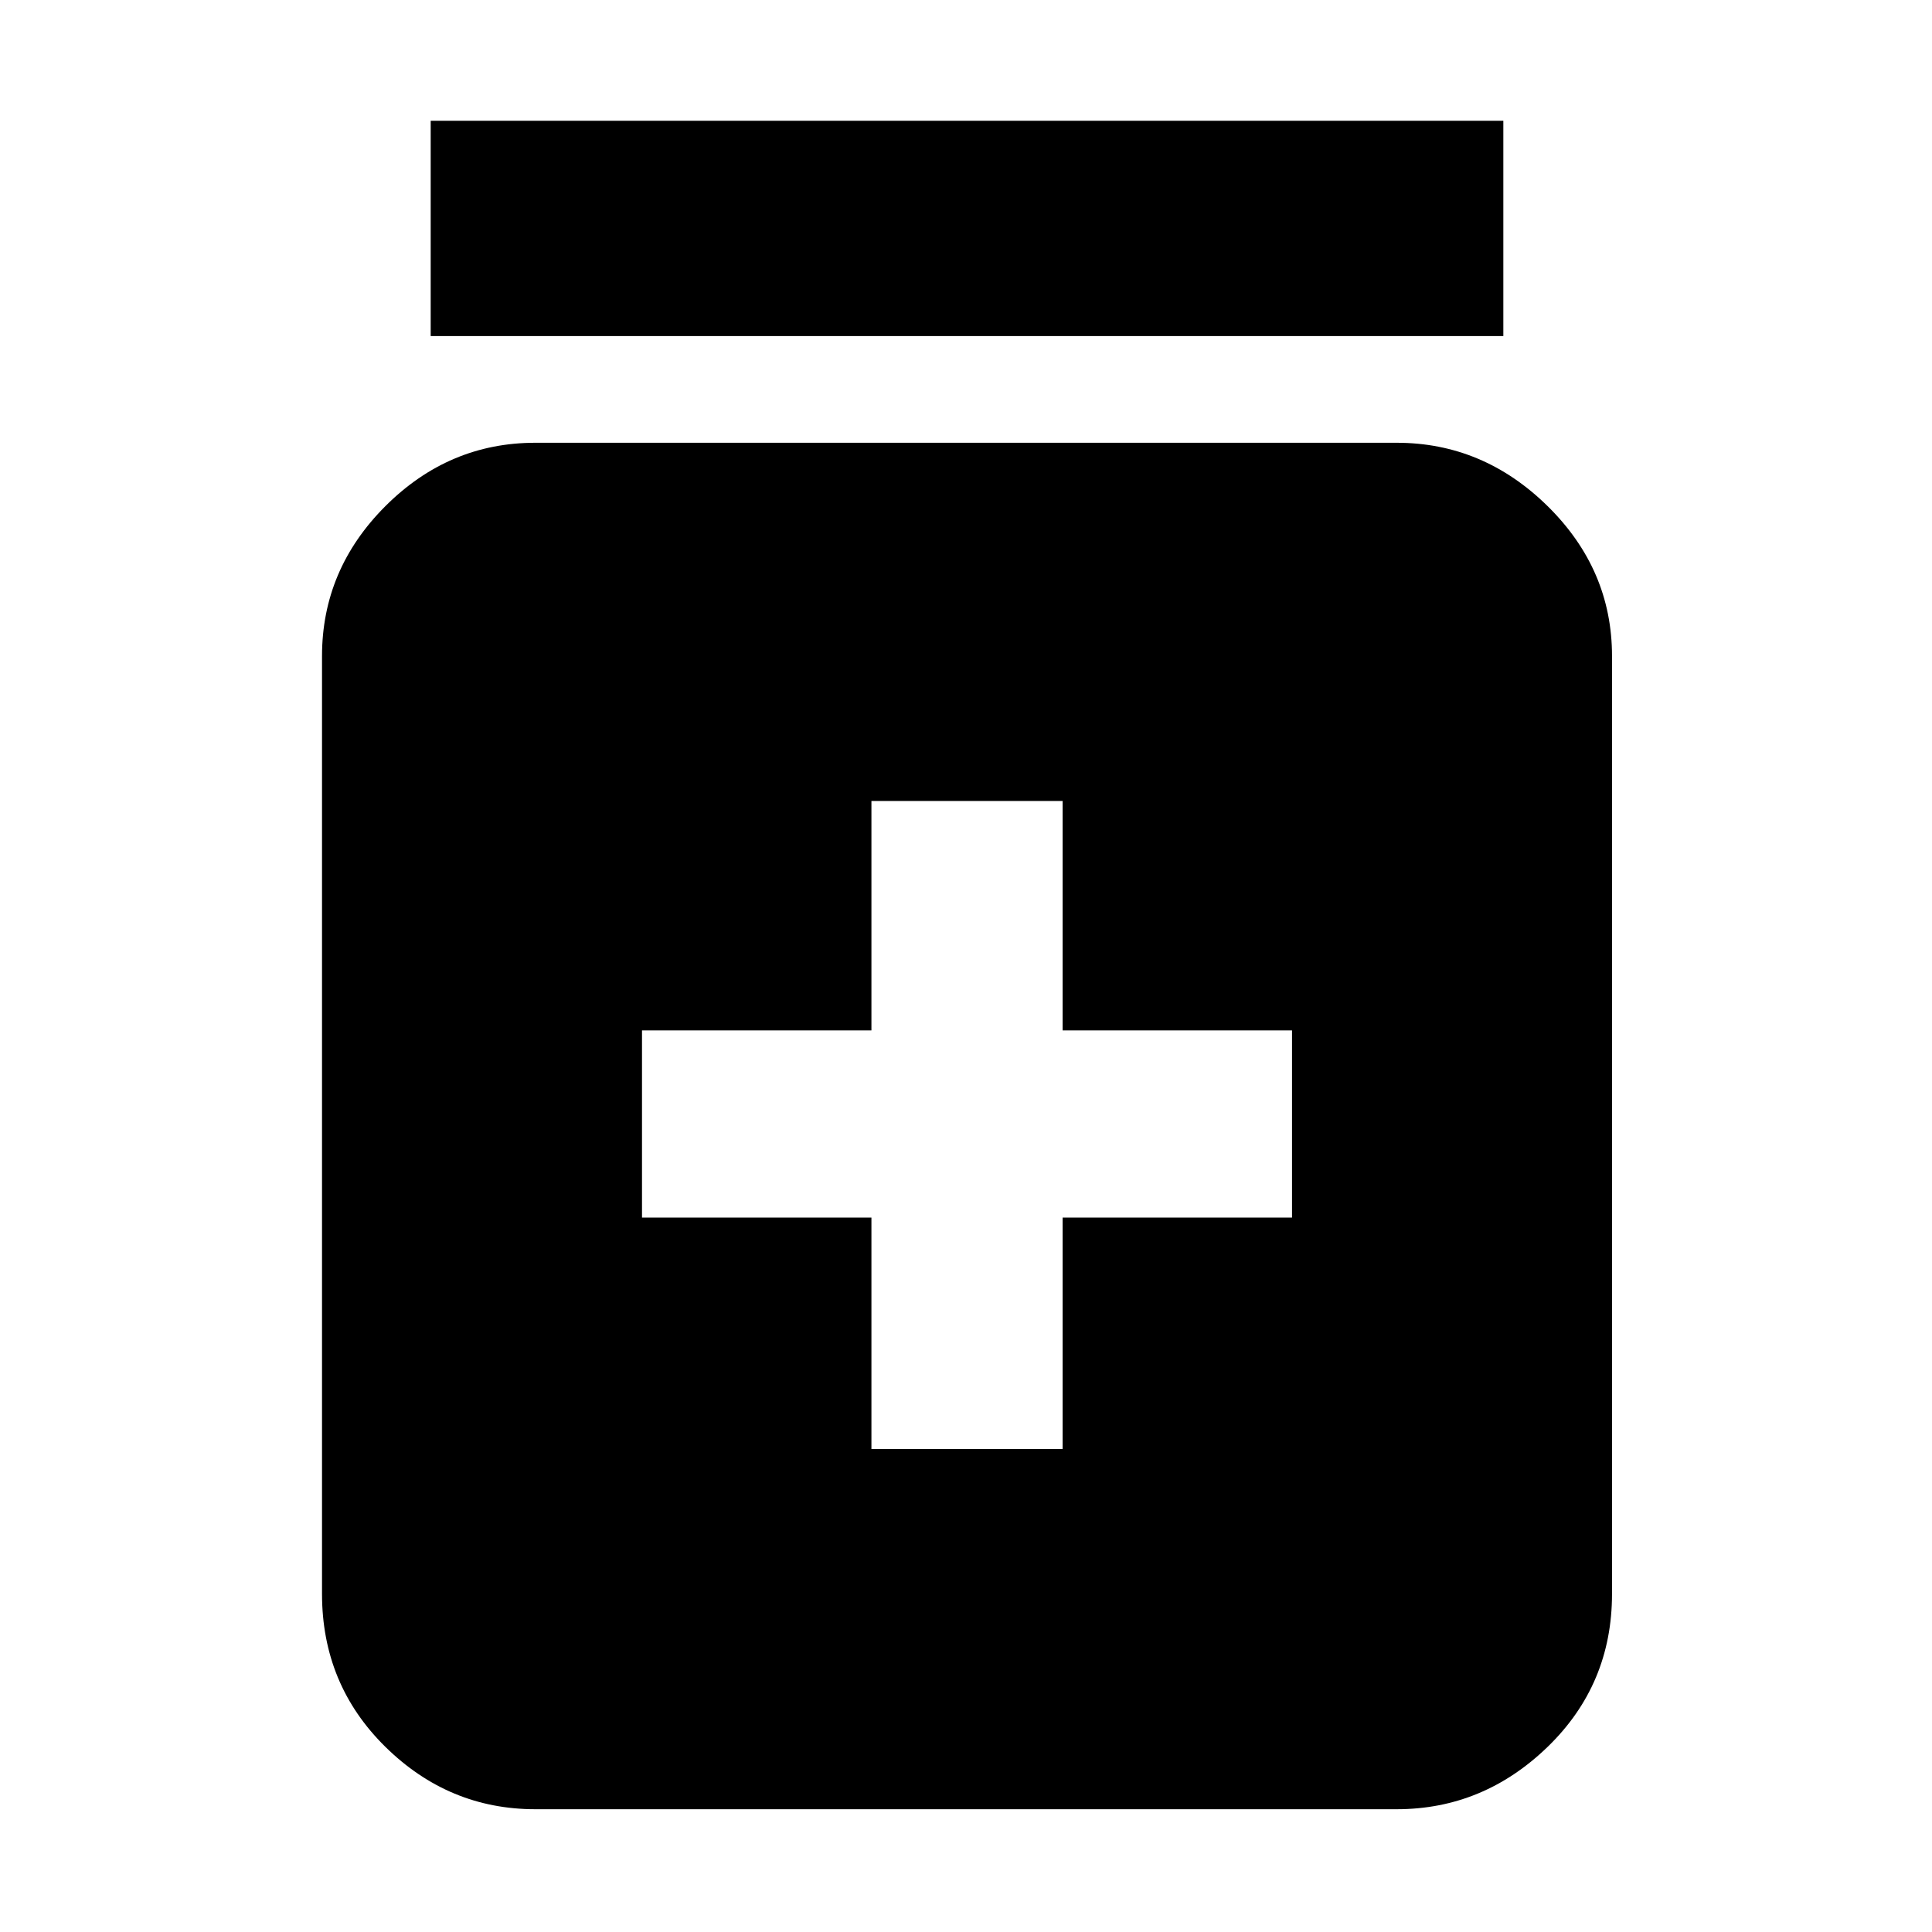 <svg xmlns="http://www.w3.org/2000/svg" height="40" width="40"><path d="M18.042 30H22V25.208H26.75V21.333H22V16.583H18.042V21.333H13.292V25.208H18.042ZM11.083 37.458Q9.292 37.458 7.979 36.167Q6.667 34.875 6.667 33V13.583Q6.667 11.792 7.979 10.479Q9.292 9.167 11.083 9.167H28.917Q30.708 9.167 32.042 10.479Q33.375 11.792 33.375 13.583V33Q33.375 34.875 32.042 36.167Q30.708 37.458 28.917 37.458ZM8.917 6.958V2.5H31.125V6.958Z"/></svg>